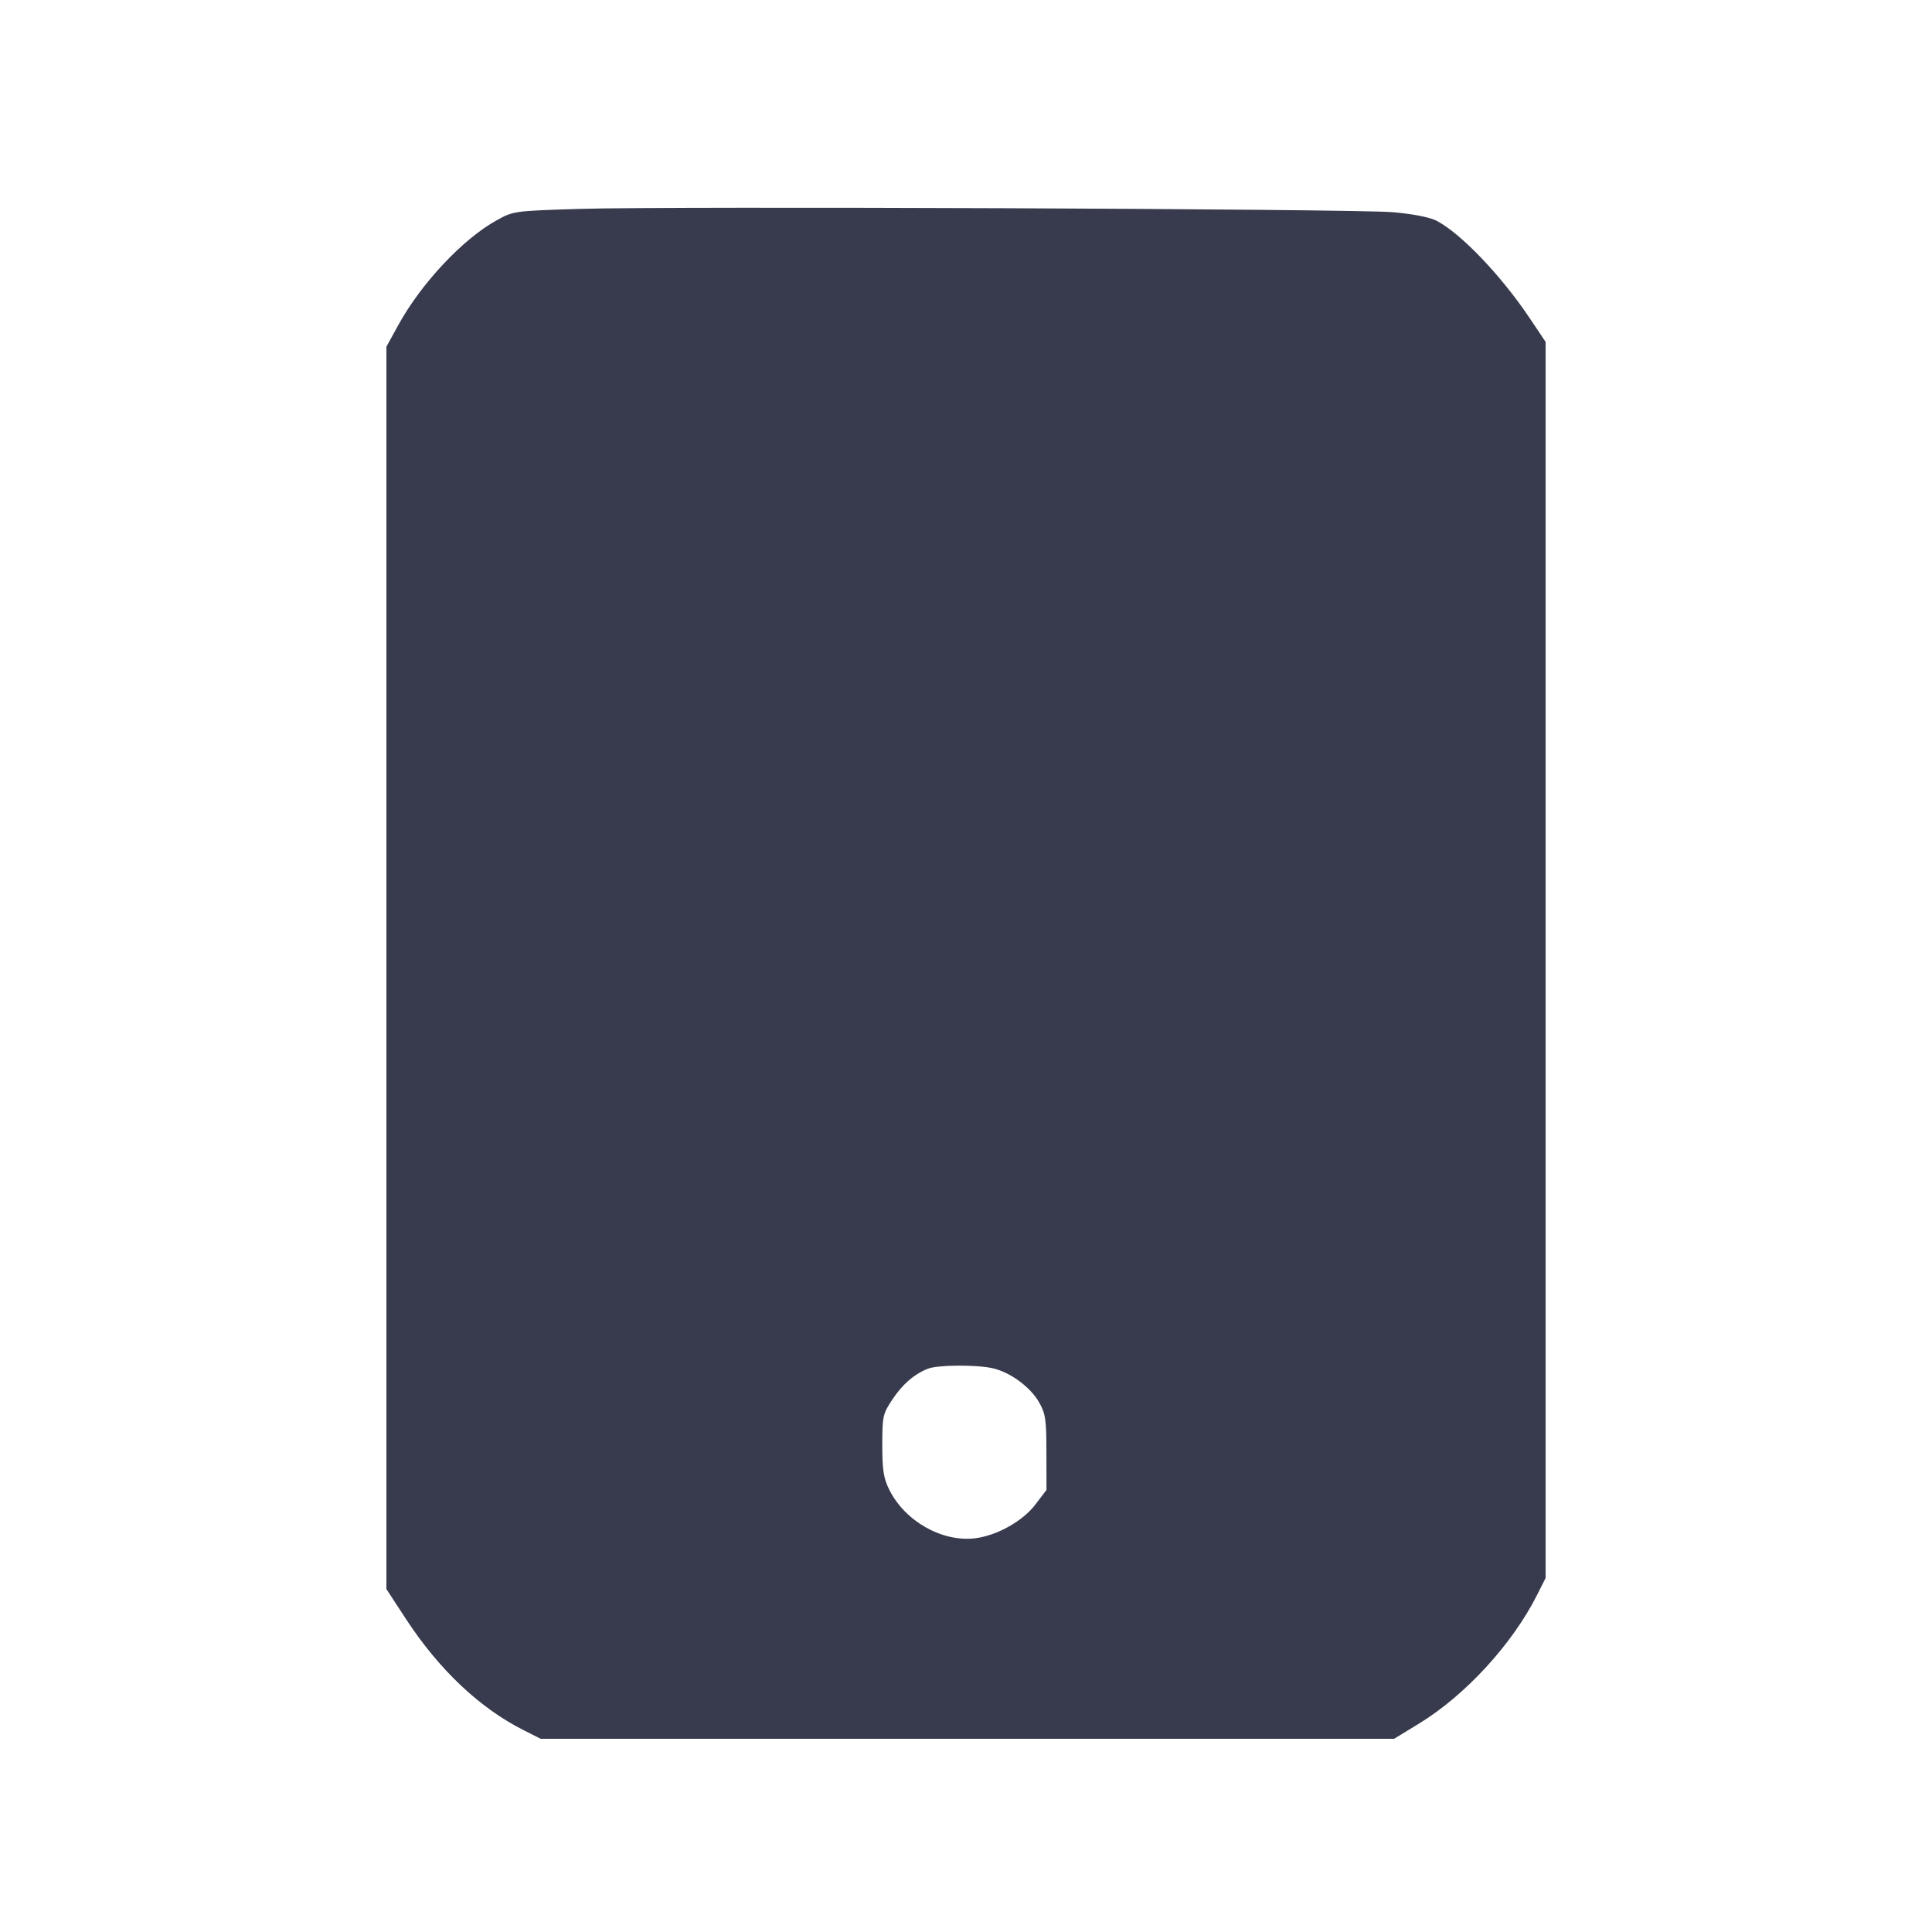 <svg width="24" height="24" viewBox="0 0 24 24" fill="none" xmlns="http://www.w3.org/2000/svg"><path d="M7.200 2.595 C 6.390 2.620,6.377 2.621,6.169 2.737 C 5.748 2.970,5.231 3.521,4.945 4.043 L 4.800 4.307 4.800 12.023 L 4.800 19.740 5.045 20.115 C 5.458 20.745,5.962 21.221,6.509 21.495 L 6.717 21.600 12.018 21.600 L 17.318 21.600 17.629 21.410 C 18.205 21.058,18.789 20.421,19.095 19.811 L 19.200 19.603 19.200 11.925 L 19.200 4.247 19.003 3.953 C 18.646 3.420,18.144 2.896,17.843 2.741 C 17.759 2.698,17.547 2.657,17.303 2.636 C 16.814 2.594,8.351 2.560,7.200 2.595 M12.337 16.998 C 12.553 17.049,12.802 17.232,12.909 17.422 C 12.988 17.560,12.999 17.638,12.999 18.044 L 13.000 18.508 12.861 18.691 C 12.702 18.899,12.378 19.079,12.105 19.110 C 11.698 19.155,11.242 18.896,11.048 18.508 C 10.976 18.363,10.960 18.263,10.960 17.952 C 10.960 17.596,10.967 17.563,11.084 17.387 C 11.209 17.198,11.354 17.071,11.526 17.003 C 11.647 16.954,12.135 16.951,12.337 16.998 " fill="#373B4D" stroke="none" fill-rule="evenodd"></path></svg>
